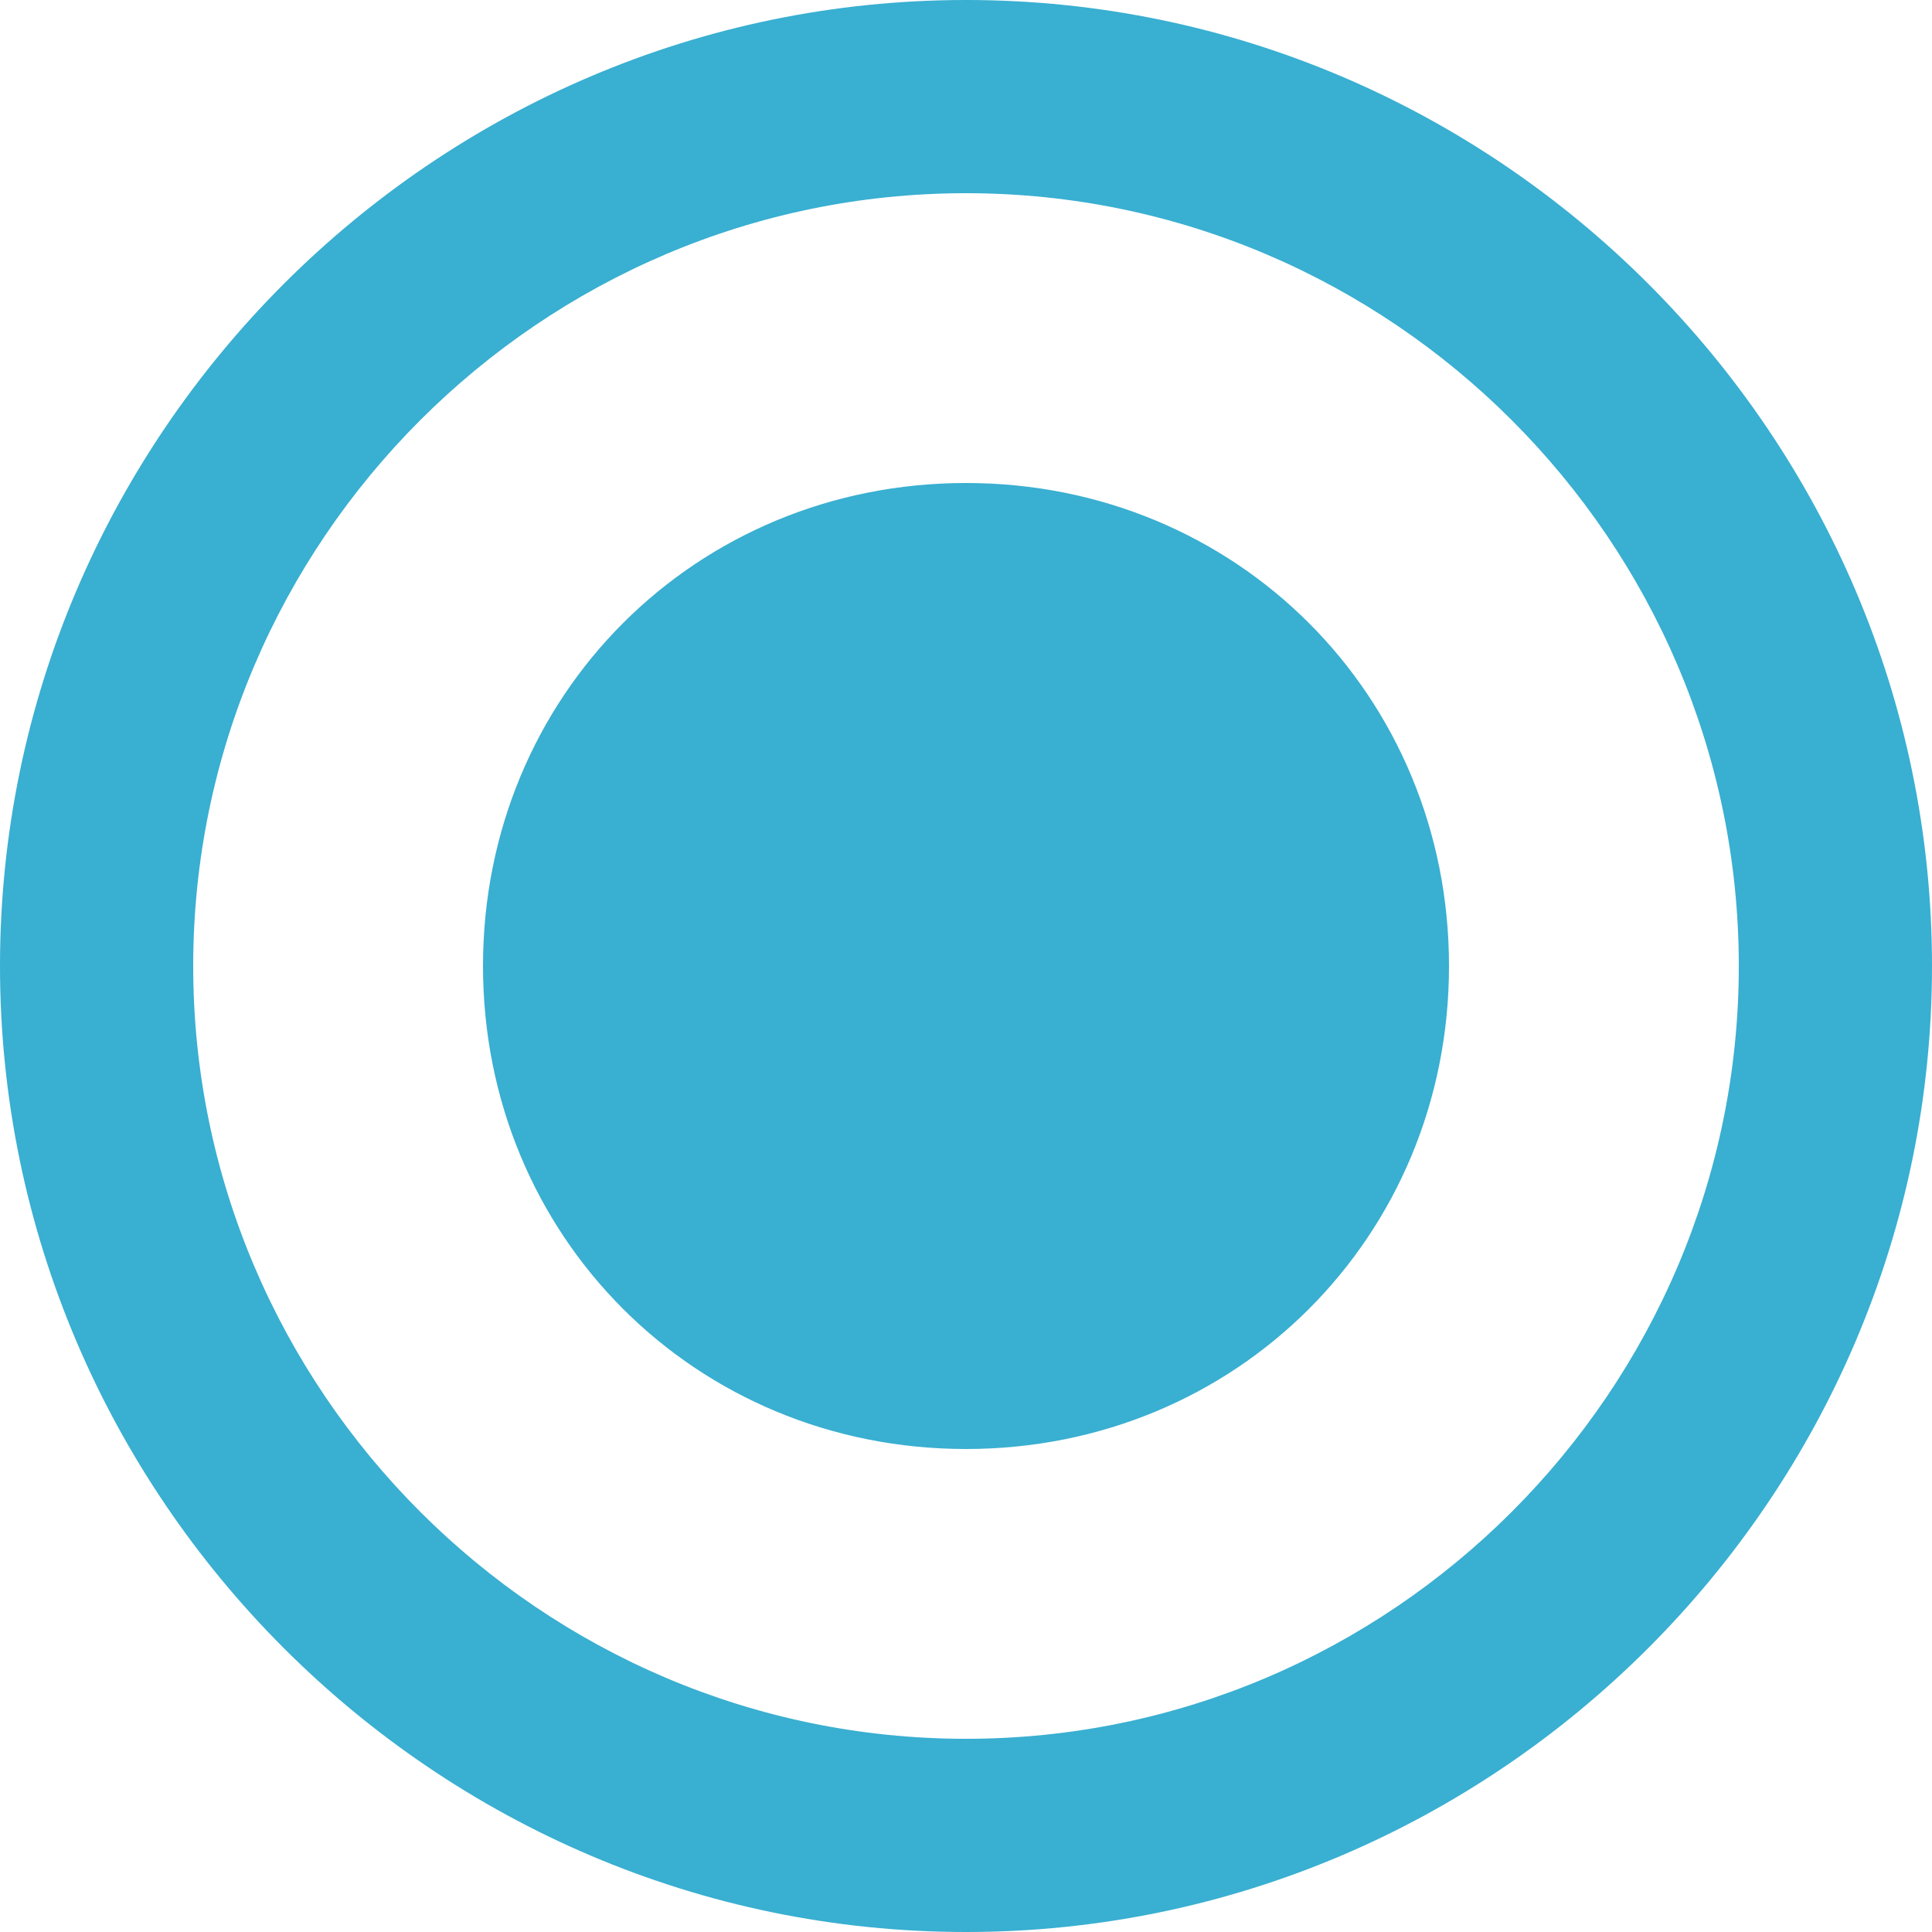 <?xml version="1.0" encoding="utf-8"?>
<!-- Generator: Adobe Illustrator 24.1.3, SVG Export Plug-In . SVG Version: 6.00 Build 0)  -->
<svg version="1.1" id="radio-on-button" xmlns="http://www.w3.org/2000/svg" xmlns:xlink="http://www.w3.org/1999/xlink" x="0px"
	 y="0px" viewBox="0 0 510 510" style="enable-background:new 0 0 510 510;" xml:space="preserve">
<style type="text/css">
	.st0{fill:#39AFD1;}
</style>
<g id="radio-button-on">
	<path id="Path_2418" class="st0" d="M255,127.5c-71.4,0-127.5,56.1-127.5,127.5S183.6,382.5,255,382.5S382.5,326.4,382.5,255
		S326.4,127.5,255,127.5z M255,0C114.8,0,0,114.8,0,255s114.8,255,255,255s255-114.8,255-255S395.3,0,255,0z M255,459
		c-112.2,0-204-91.8-204-204S142.8,51,255,51s204,91.8,204,204S367.2,459,255,459z"/>
</g>
</svg>
